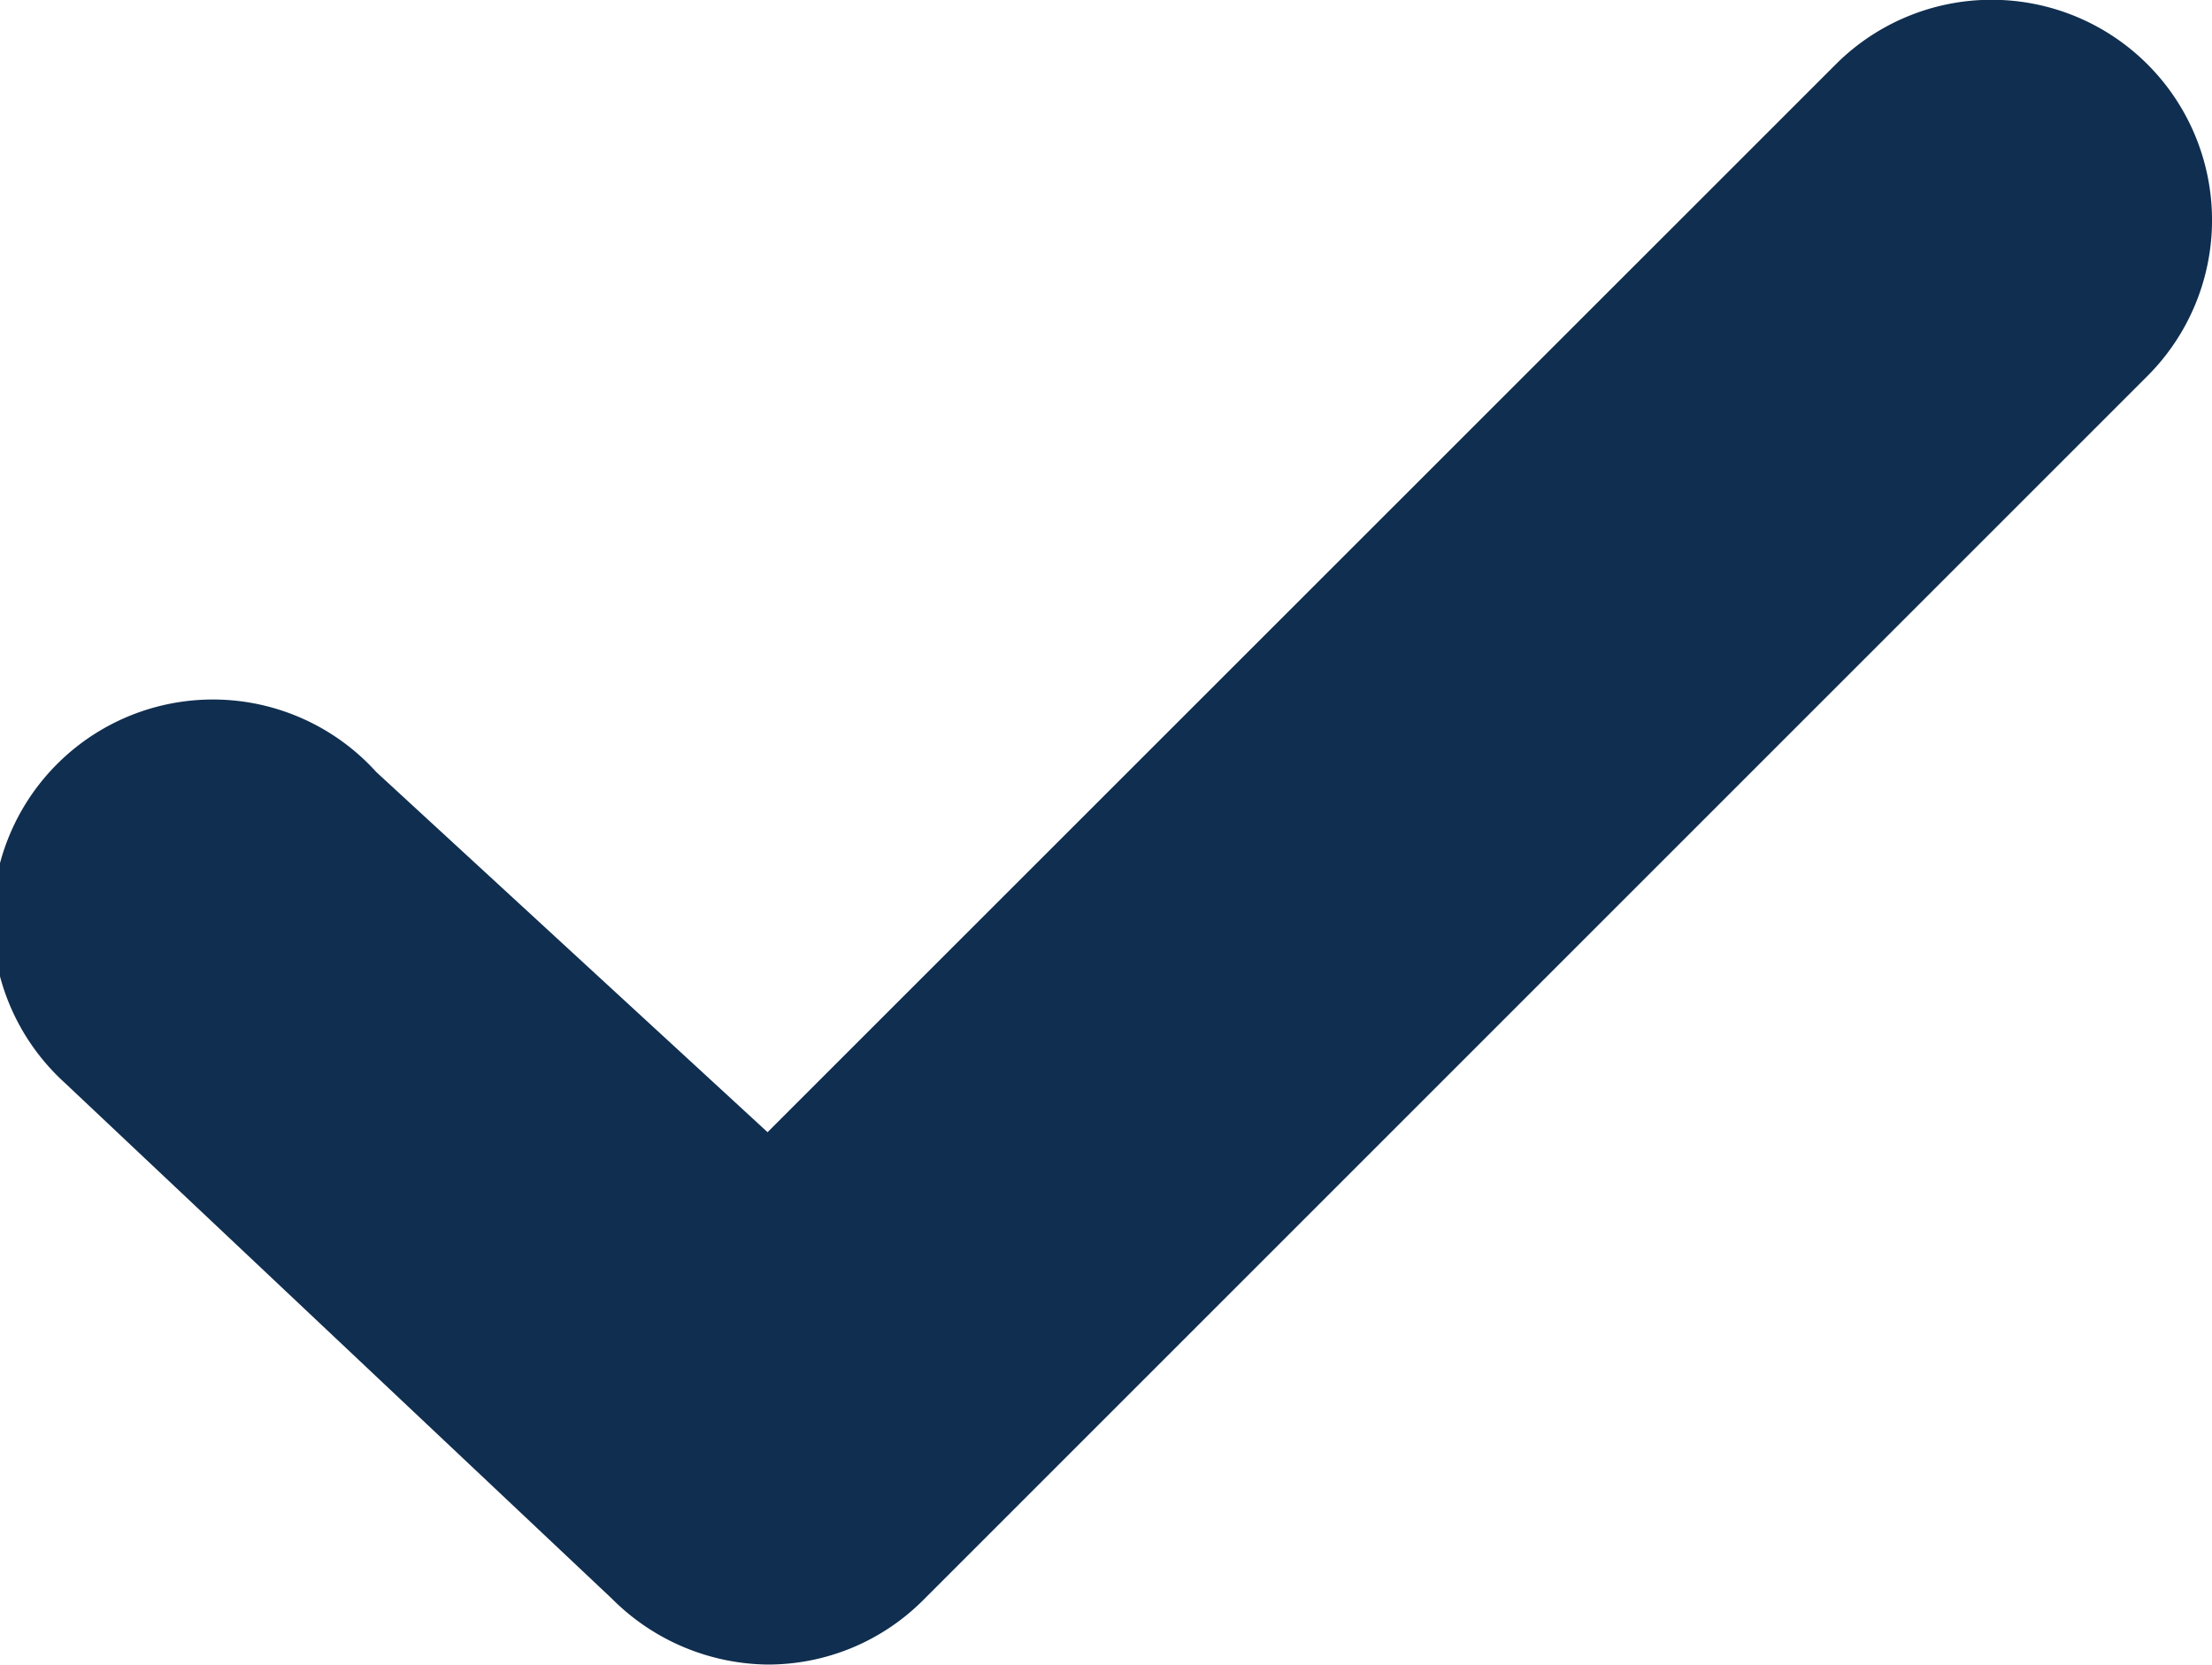 <svg xmlns="http://www.w3.org/2000/svg" viewBox="0 0 17.15 12.909">
  <defs>
    <style>
      .cls-1 {
        fill: #102e4f;
      }
    </style>
  </defs>
  <path id="path" class="cls-1" d="M10.027,13.4l-4.242-4A1.708,1.708,0,1,1,8.2,6.99l3.033,2.792L19.517,1.5A1.708,1.708,0,1,1,21.93,3.92l-9.49,9.49a1.7,1.7,0,0,1-1.209.5A1.731,1.731,0,0,1,10.027,13.4Z" transform="translate(-5.282 -1.003)"/>
</svg>
